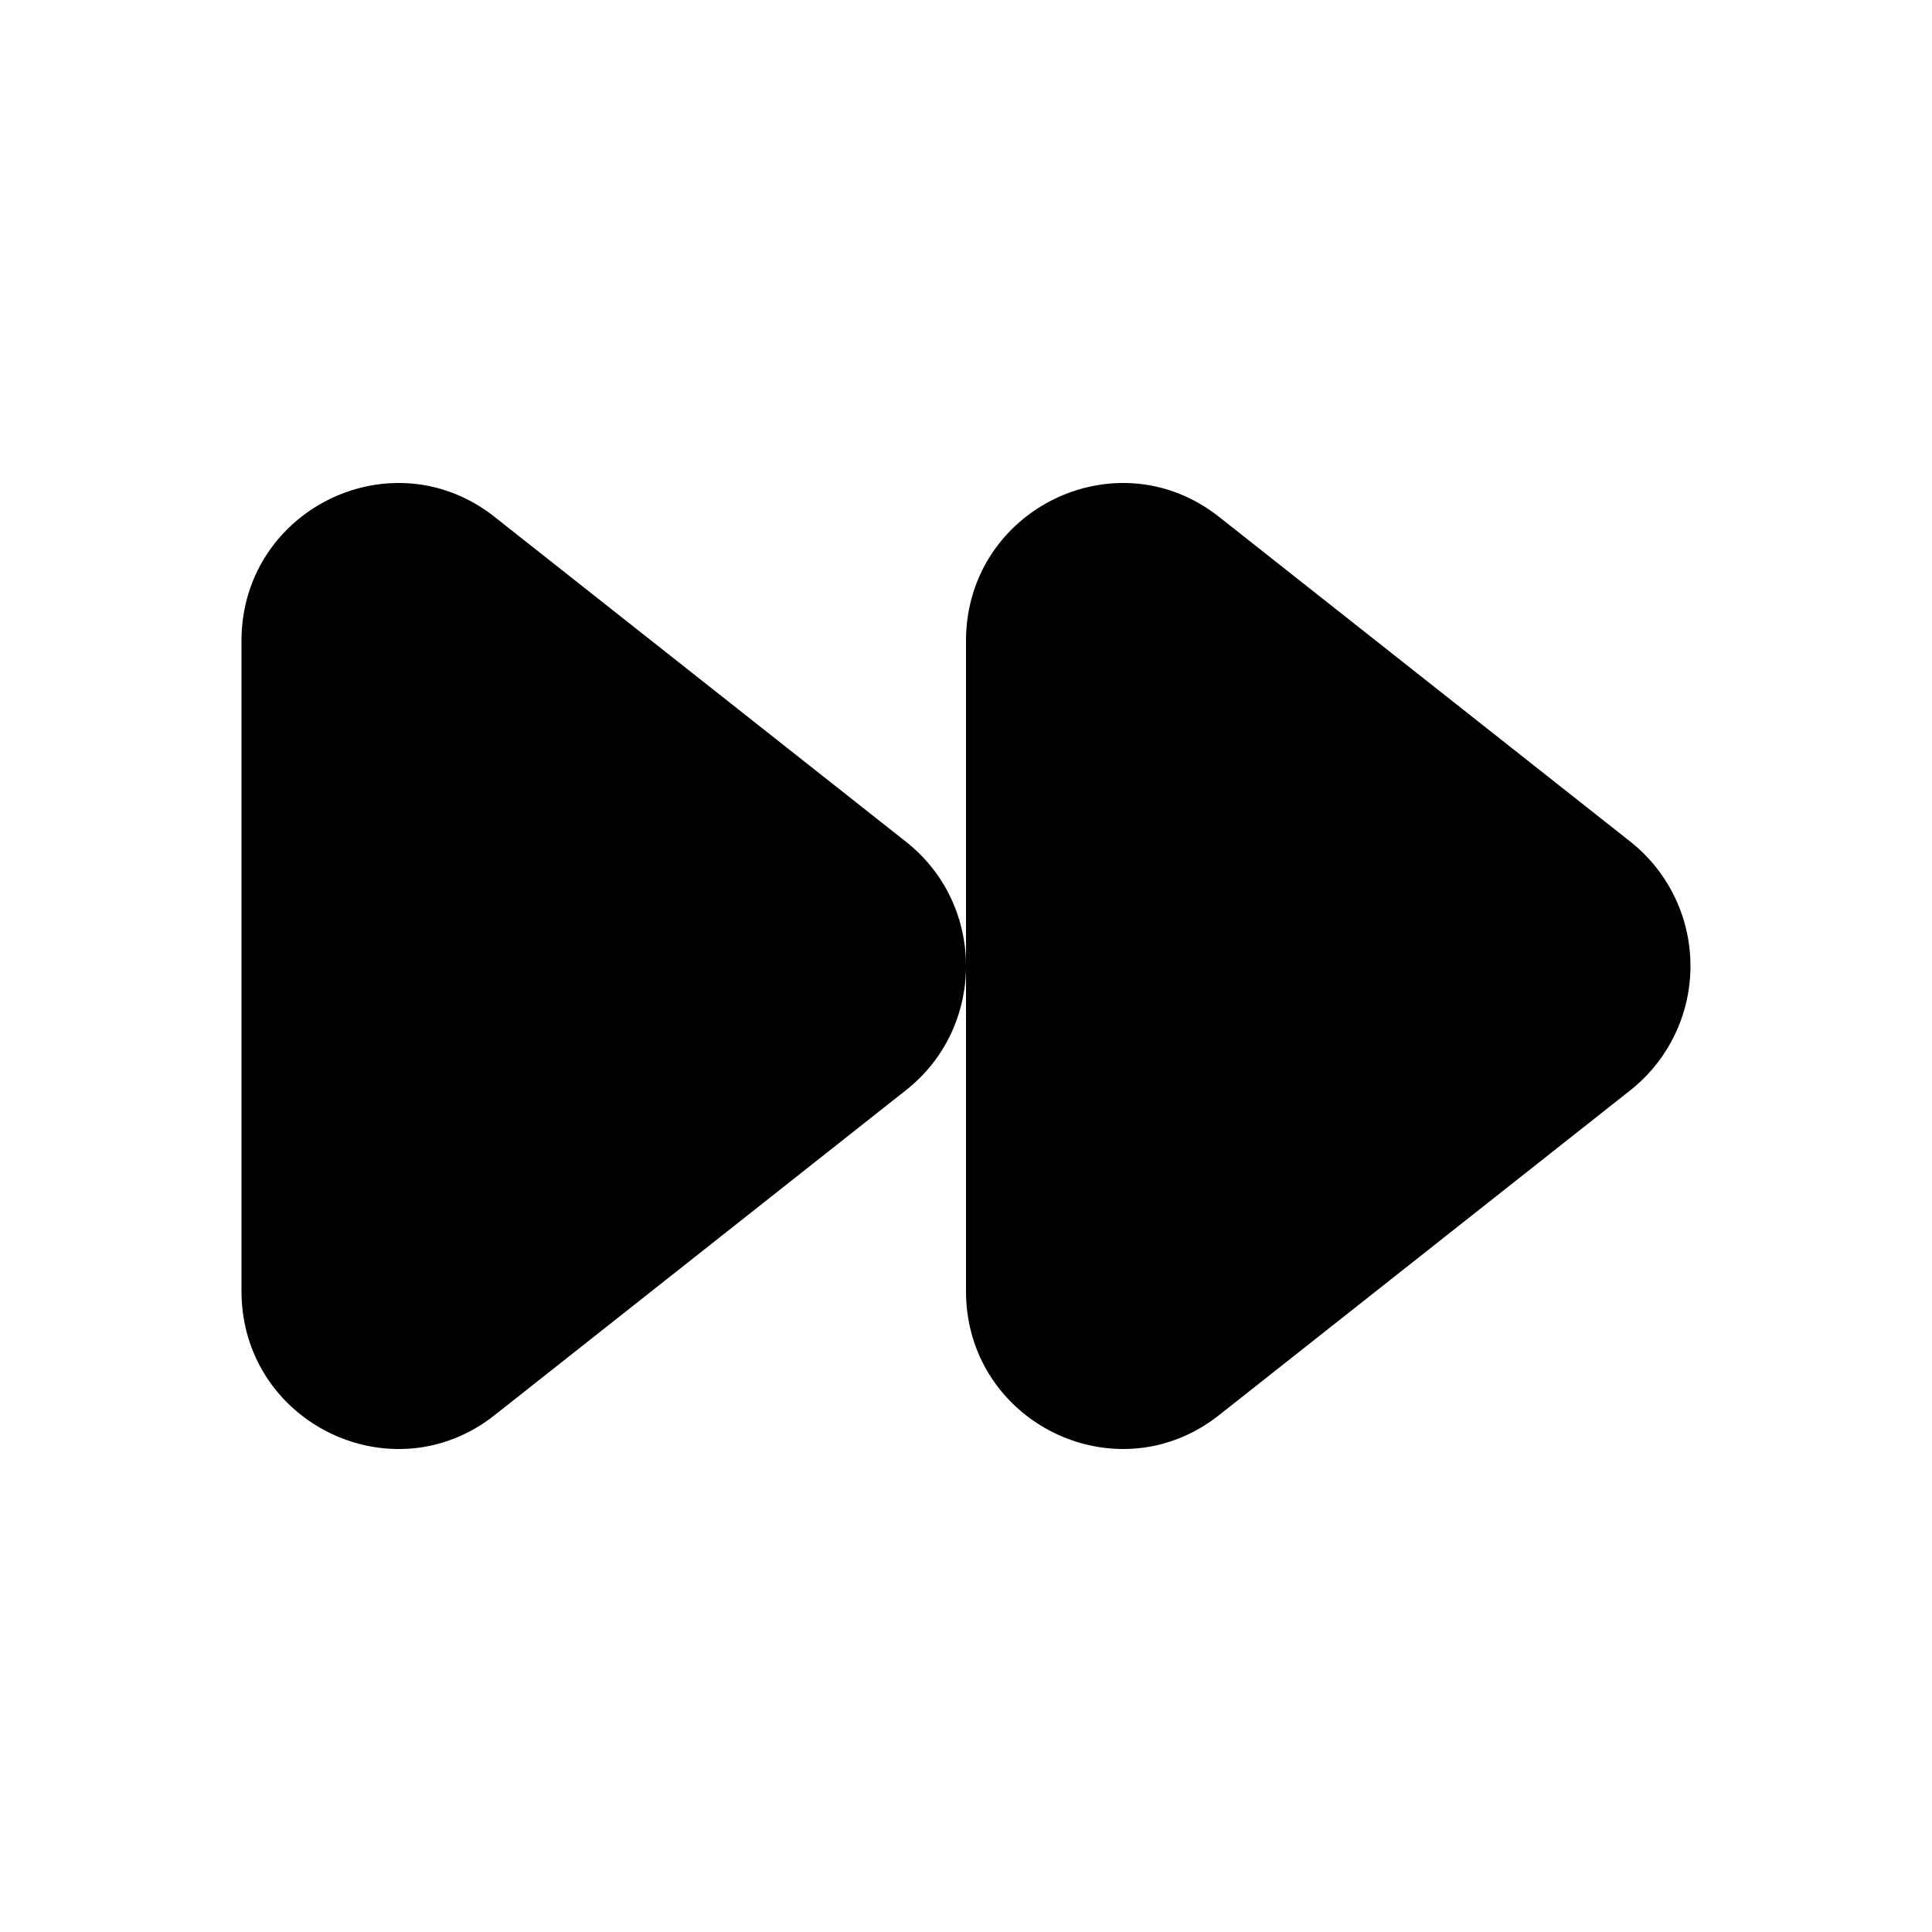 <svg xmlns="http://www.w3.org/2000/svg" width="24" height="24" fill="none"><path fill="currentColor" d="m20.255 13.542-5.111 4.037C13.868 18.587 12 17.671 12 16.037V12c0 .575-.248 1.15-.745 1.542L6.144 17.58C4.868 18.587 3 17.671 3 16.037V7.963c0-1.634 1.867-2.55 3.144-1.542l5.111 4.036c.497.392.745.967.745 1.542V7.963c0-1.634 1.867-2.55 3.144-1.542l5.111 4.036a1.97 1.97 0 0 1 0 3.085"/></svg>
